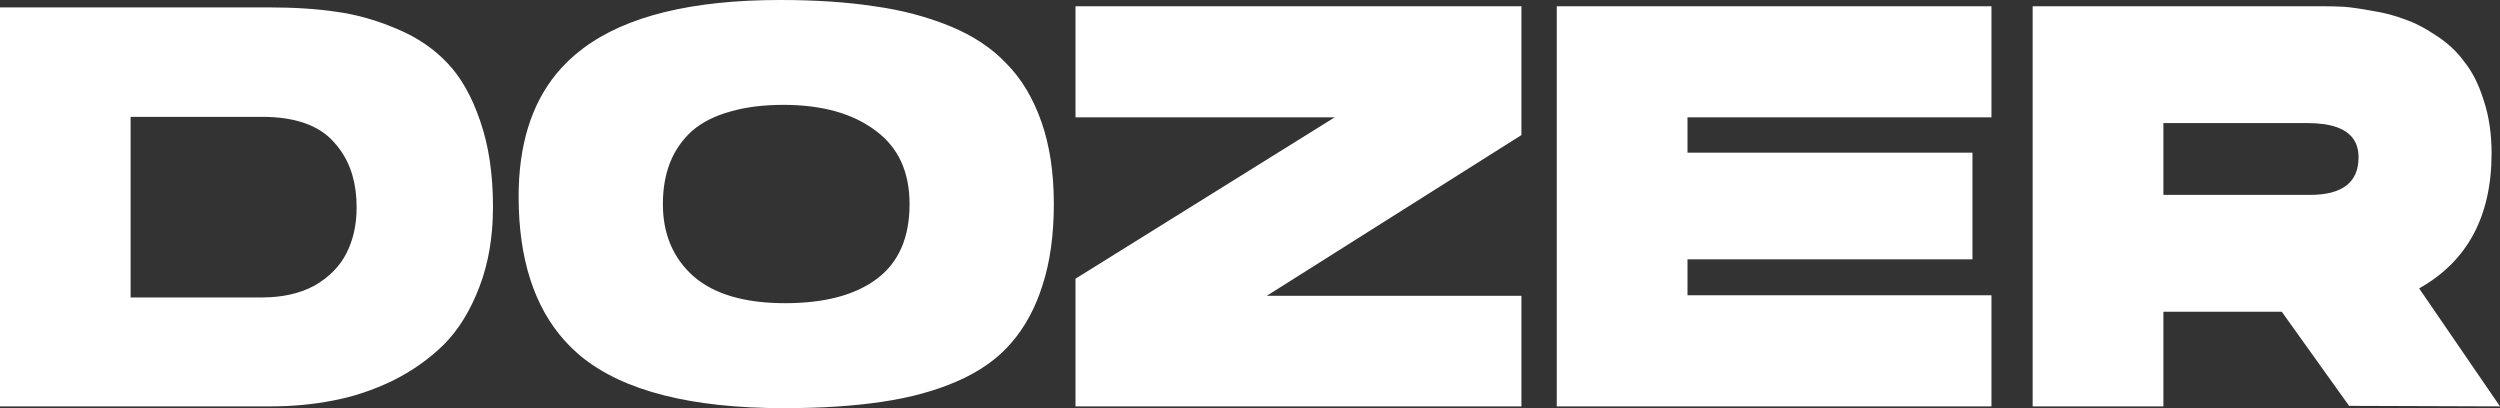<svg width="196" height="32" viewBox="0 0 196 32" fill="none" xmlns="http://www.w3.org/2000/svg" xmlns:xlink="http://www.w3.org/1999/xlink">
	<rect x="0" y="0" width="196" height="32" fill="#333333" stroke="none"/>
	<desc>
			Created with Pixso.
	</desc>
	<defs/>
	<path id="DOZER" d="M61.16 0Q65.33 0 68.54 0.49C70.68 0.78 72.66 1.31 74.48 2.05C76.3 2.8 77.78 3.78 78.92 5C80.1 6.19 81 7.71 81.65 9.56C82.29 11.38 82.62 13.52 82.62 16C82.62 18.44 82.32 20.55 81.74 22.34C81.18 24.13 80.36 25.65 79.27 26.9C78.22 28.12 76.81 29.12 75.05 29.89C73.32 30.64 71.36 31.18 69.16 31.5C66.96 31.83 64.4 32 61.46 32C54.19 32 48.9 30.65 45.59 27.97Q44.89 27.39 44.28 26.72Q40.66 22.69 40.66 15.41Q40.66 9.43 43.59 5.82Q44.51 4.69 45.72 3.79Q50.78 0 61.16 0ZM119.28 10.59L119.28 0.49L84.32 0.49L84.32 9.2L104.64 9.2L84.32 21.85L84.32 31.86L119.28 31.86L119.28 23.19L99.32 23.19L119.28 10.59ZM122.05 0.49L156.13 0.49L156.13 9.2L132.3 9.2L132.3 11.97L154.64 11.97L154.64 20.33L132.3 20.33L132.3 23.15L156.13 23.15L156.13 31.86L122.05 31.86L122.05 0.49ZM182.06 0.49L159.36 0.49L159.36 31.86L169.61 31.86L169.61 24.44L178.89 24.44L184.17 31.82L196 31.86L189.66 22.61C193.44 20.49 195.34 16.96 195.34 12.02C195.34 10.47 195.13 9.08 194.72 7.86C194.34 6.64 193.84 5.64 193.22 4.87C192.64 4.06 191.91 3.38 191.03 2.81C190.15 2.21 189.31 1.78 188.52 1.51Q187.38 1.07 185.93 0.84C184.99 0.67 184.25 0.56 183.73 0.53C183.2 0.5 182.64 0.49 182.06 0.49ZM21.24 31.86L0 31.86L0 0.58L21.1 0.58Q24.09 0.58 26.42 0.93Q28.75 1.25 31.13 2.27Q33.5 3.26 35.09 4.96C36.14 6.06 36.99 7.56 37.64 9.47C38.31 11.38 38.65 13.63 38.65 16.22C38.65 18.54 38.3 20.63 37.59 22.48C36.89 24.32 35.97 25.83 34.82 26.99C33.68 28.12 32.33 29.08 30.78 29.85Q28.45 30.97 26.07 31.41C24.52 31.71 22.91 31.86 21.24 31.86ZM61.55 23.77C64.66 23.77 67.06 23.13 68.76 21.85C70.46 20.57 71.31 18.62 71.31 16C71.31 13.46 70.42 11.54 68.63 10.23Q65.95 8.22 61.42 8.22Q59.05 8.22 57.24 8.75C56.04 9.08 55.04 9.59 54.25 10.27C53.49 10.96 52.92 11.78 52.54 12.73C52.16 13.69 51.97 14.77 51.97 16C51.97 18.35 52.77 20.24 54.38 21.67C56 23.07 58.39 23.77 61.55 23.77ZM20.53 23.32Q22.95 23.32 24.66 22.39C25.81 21.73 26.64 20.88 27.17 19.84Q27.96 18.27 27.96 16.26Q27.96 13.54 26.67 11.75L26.67 11.75L26.67 11.75L26.67 11.75Q26.44 11.42 26.16 11.12C24.99 9.81 23.11 9.16 20.53 9.16L10.24 9.16L10.24 23.32L20.53 23.32ZM184.91 12.33C184.91 14.3 183.64 15.28 181.09 15.28L169.61 15.28L169.61 9.65L180.91 9.65Q183.67 9.65 184.53 10.93Q184.91 11.5 184.91 12.33Z" fill="#FFFFFF" fill-opacity="1" fill-rule="evenodd"/>
</svg>
